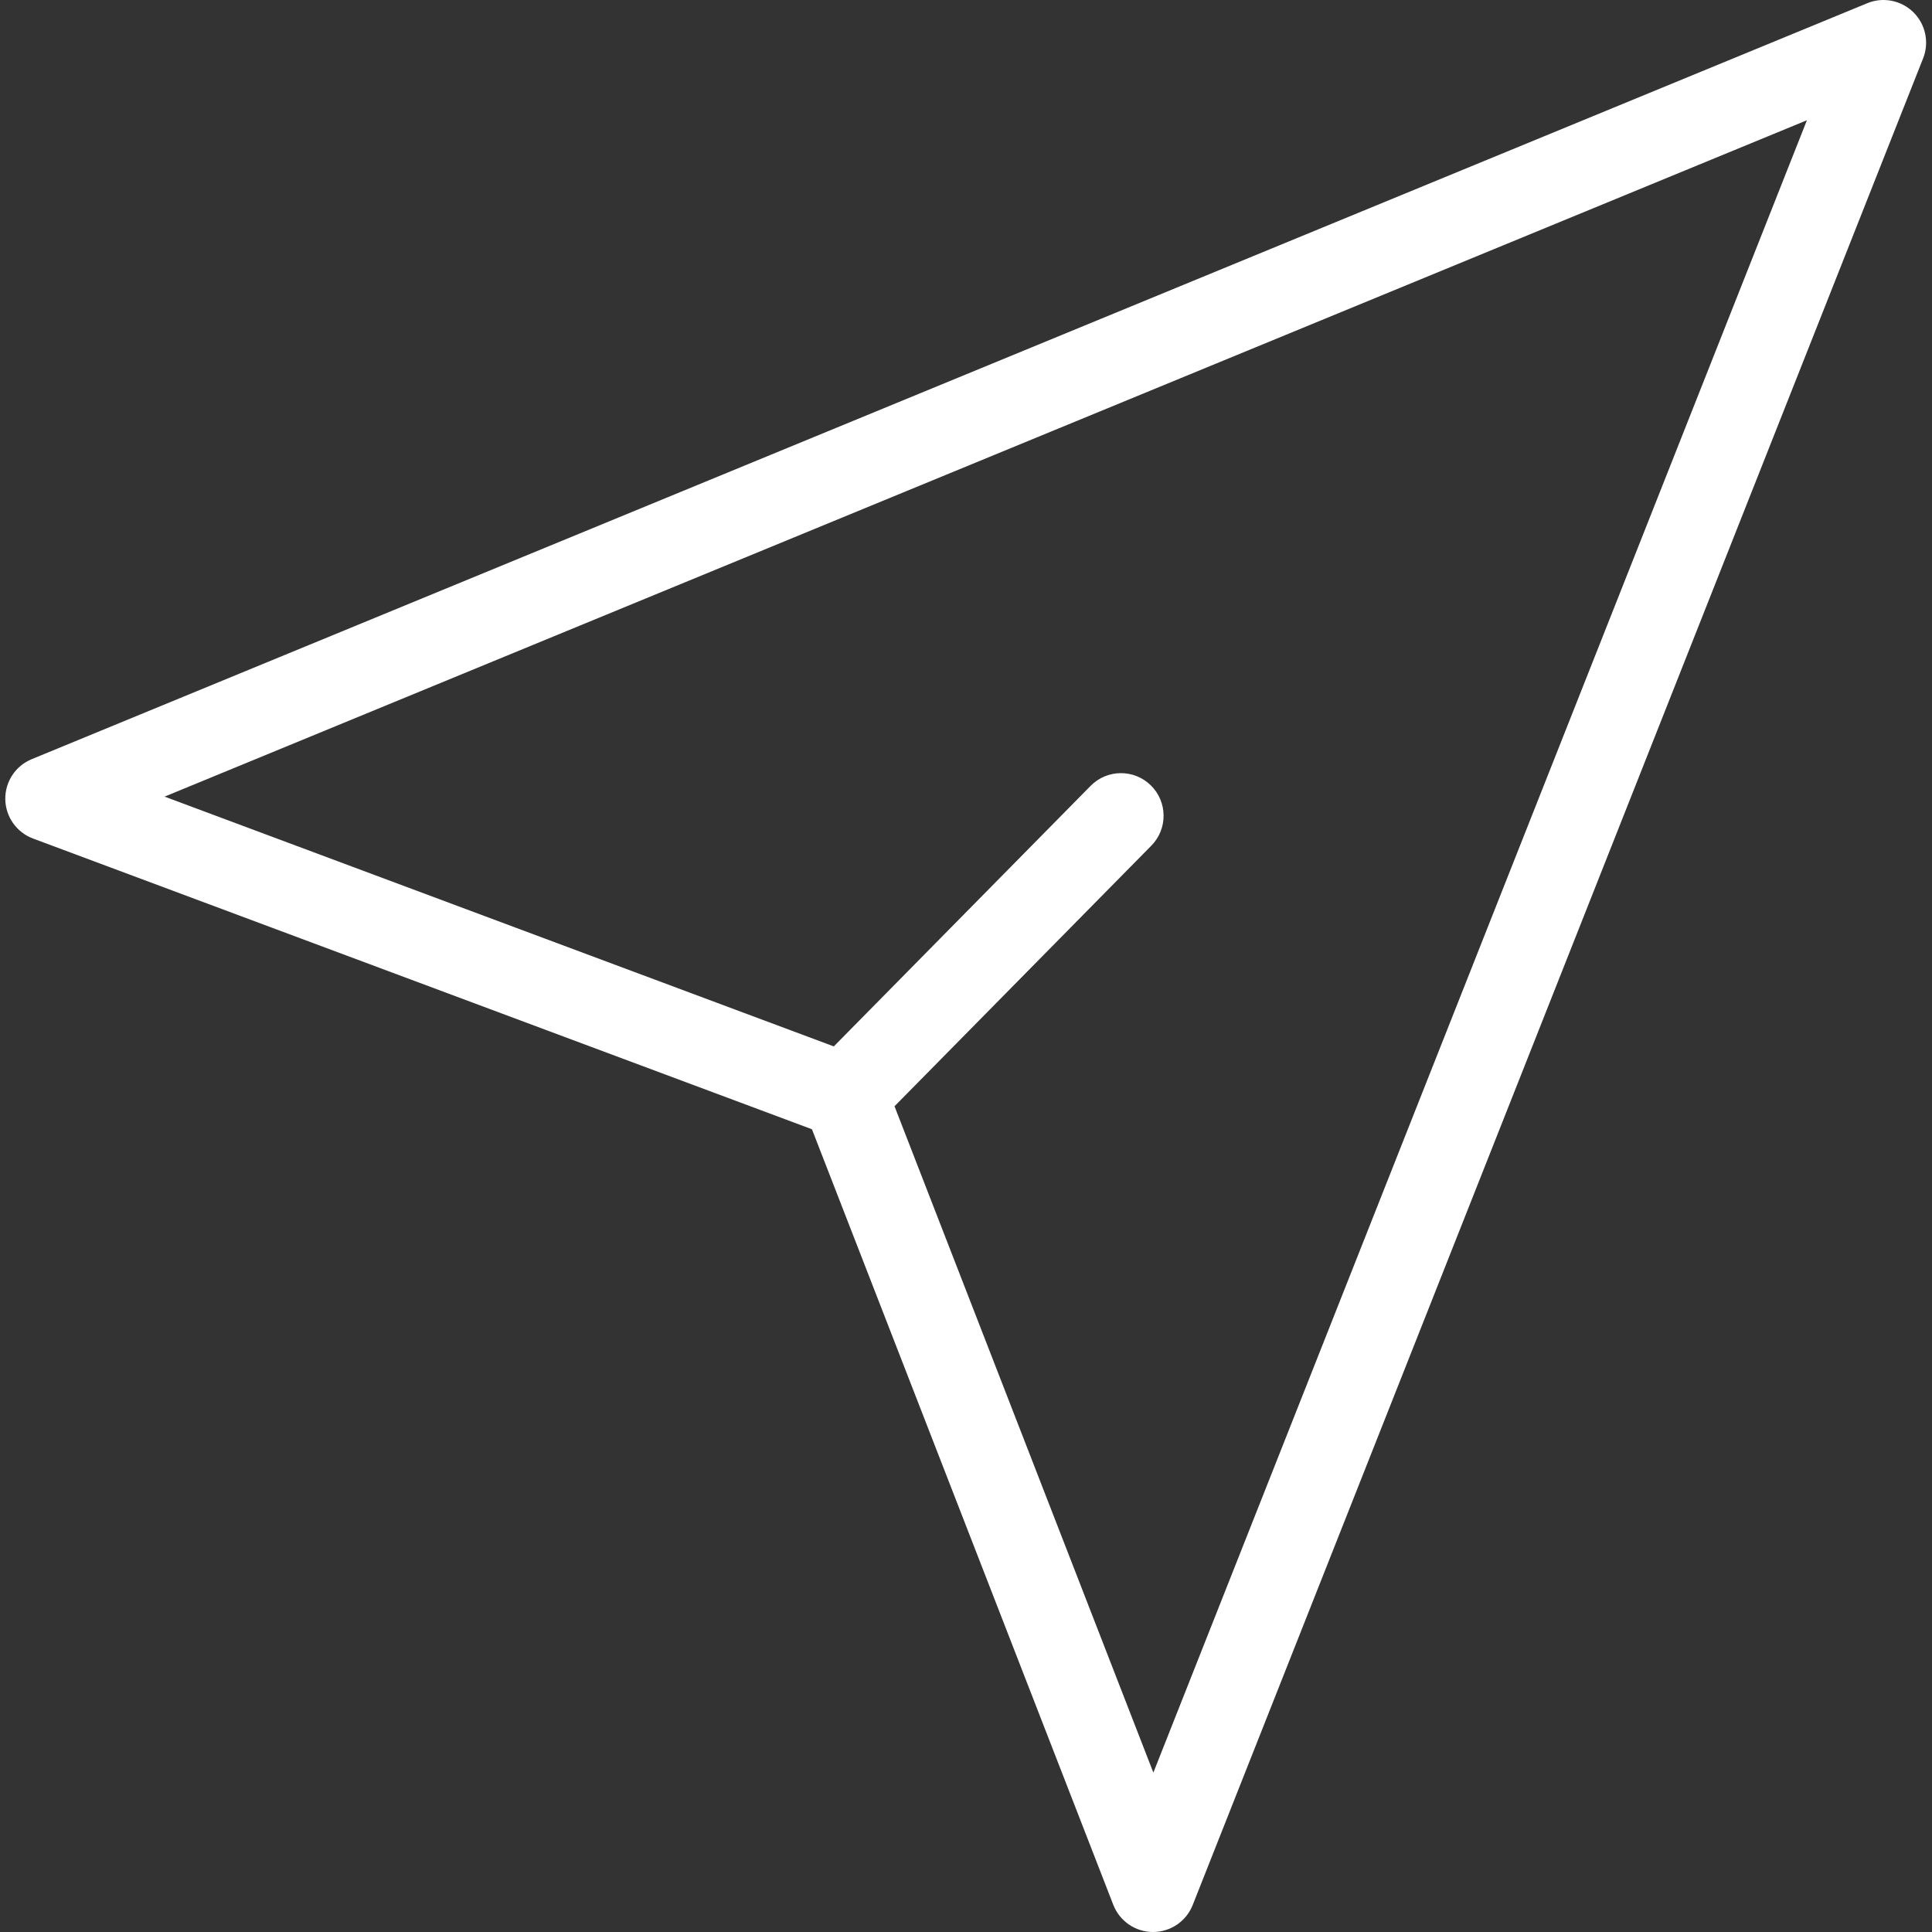 <svg width="42" height="42" viewBox="0 0 42 42" fill="none" xmlns="http://www.w3.org/2000/svg">
<rect x="0" y="0" width="42" height="42" fill="#333333" stroke="none"/>
<path d="M40.592 0.07L0.689 16.504C0.336 16.649 0.109 16.995 0.115 17.376C0.122 17.757 0.361 18.096 0.718 18.229L17.651 24.549L24.202 41.409C24.34 41.764 24.682 41.999 25.063 42H25.066C25.446 42 25.788 41.768 25.928 41.414L41.807 1.268C41.944 0.922 41.86 0.528 41.596 0.267C41.331 0.006 40.936 -0.072 40.592 0.07ZM25.073 38.535L19.446 24.049L25.029 18.384C25.388 18.02 25.384 17.433 25.019 17.074C24.654 16.715 24.068 16.719 23.709 17.084L18.126 22.748L3.578 17.318L39.281 2.614L25.073 38.535Z" fill="white"/>
</svg>
